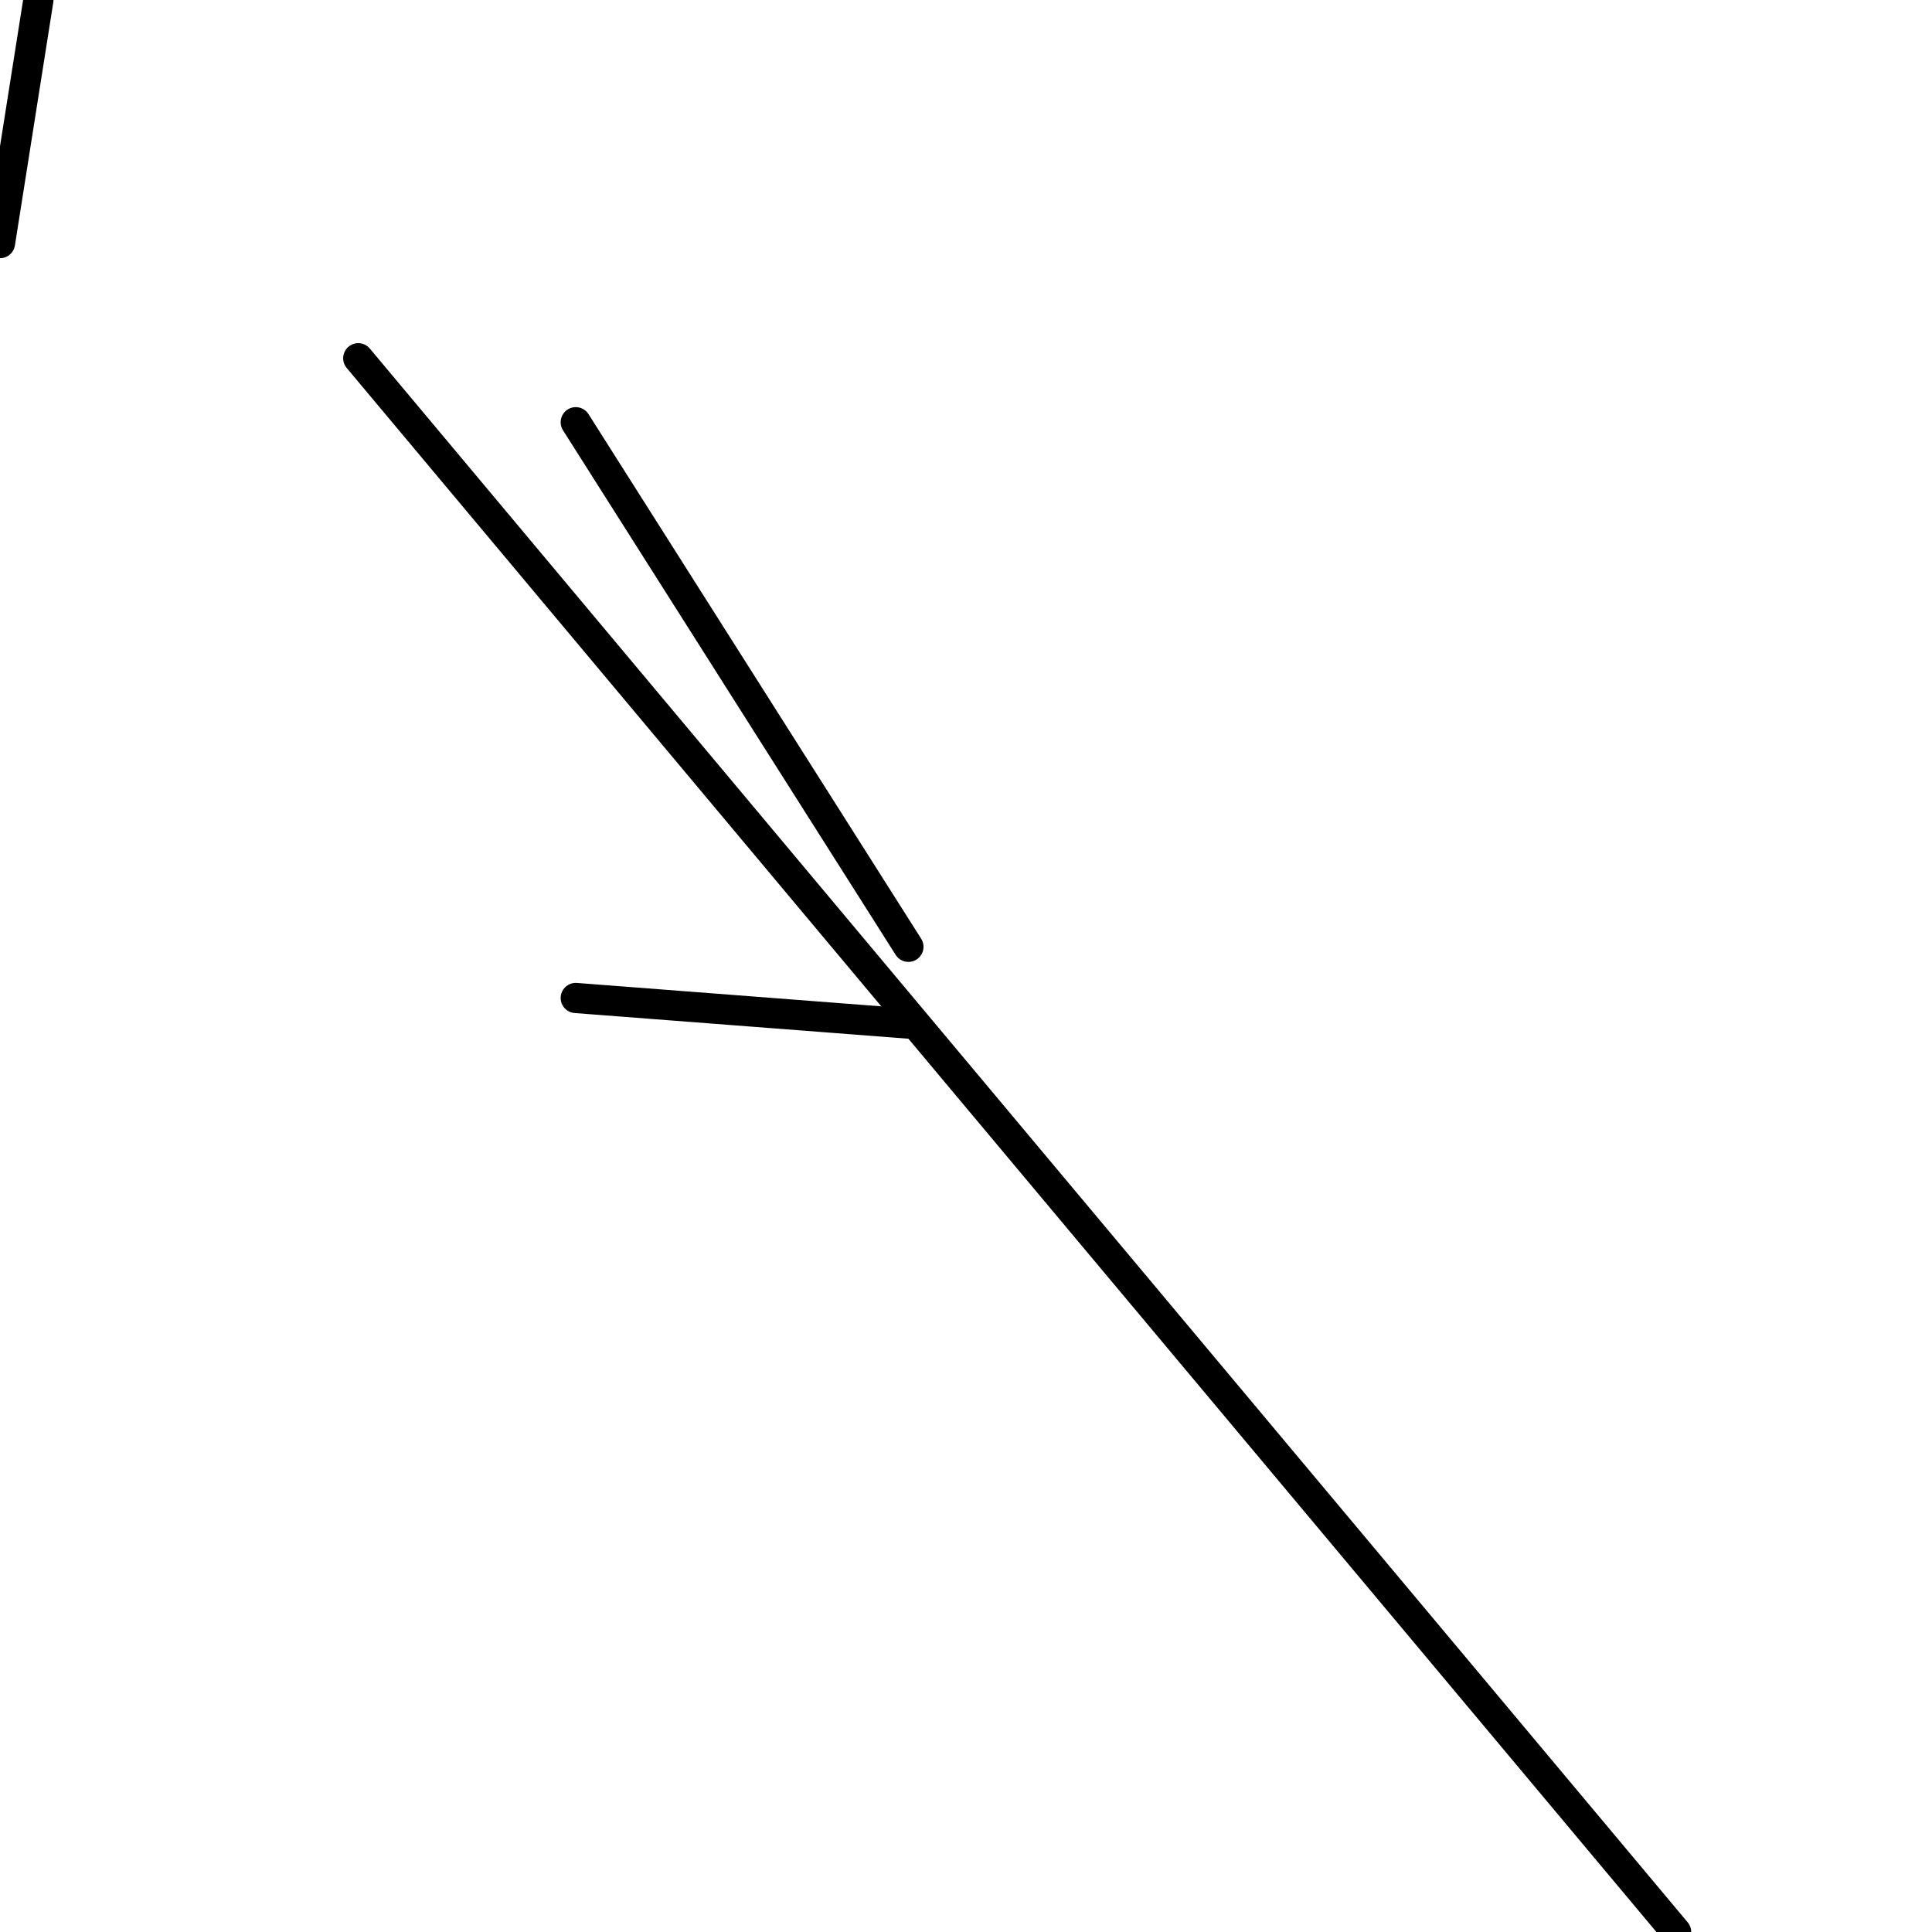 <?xml version="1.0" encoding="utf-8" ?>
<svg baseProfile="full" height="256" version="1.1" width="256" xmlns="http://www.w3.org/2000/svg" xmlns:ev="http://www.w3.org/2001/xml-events" xmlns:xlink="http://www.w3.org/1999/xlink"><defs /><polyline fill="none" points="120.371,135.629 76.291,132.238" stroke="black" stroke-linecap="round" stroke-width="4" /><polyline fill="none" points="222.093,256.0 47.47,47.47" stroke="black" stroke-linecap="round" stroke-width="4" /><polyline fill="none" points="120.371,125.457 76.291,55.947" stroke="black" stroke-linecap="round" stroke-width="4" /><polyline fill="none" points="5.086,0.0 0.0,32.212" stroke="black" stroke-linecap="round" stroke-width="4" /></svg>